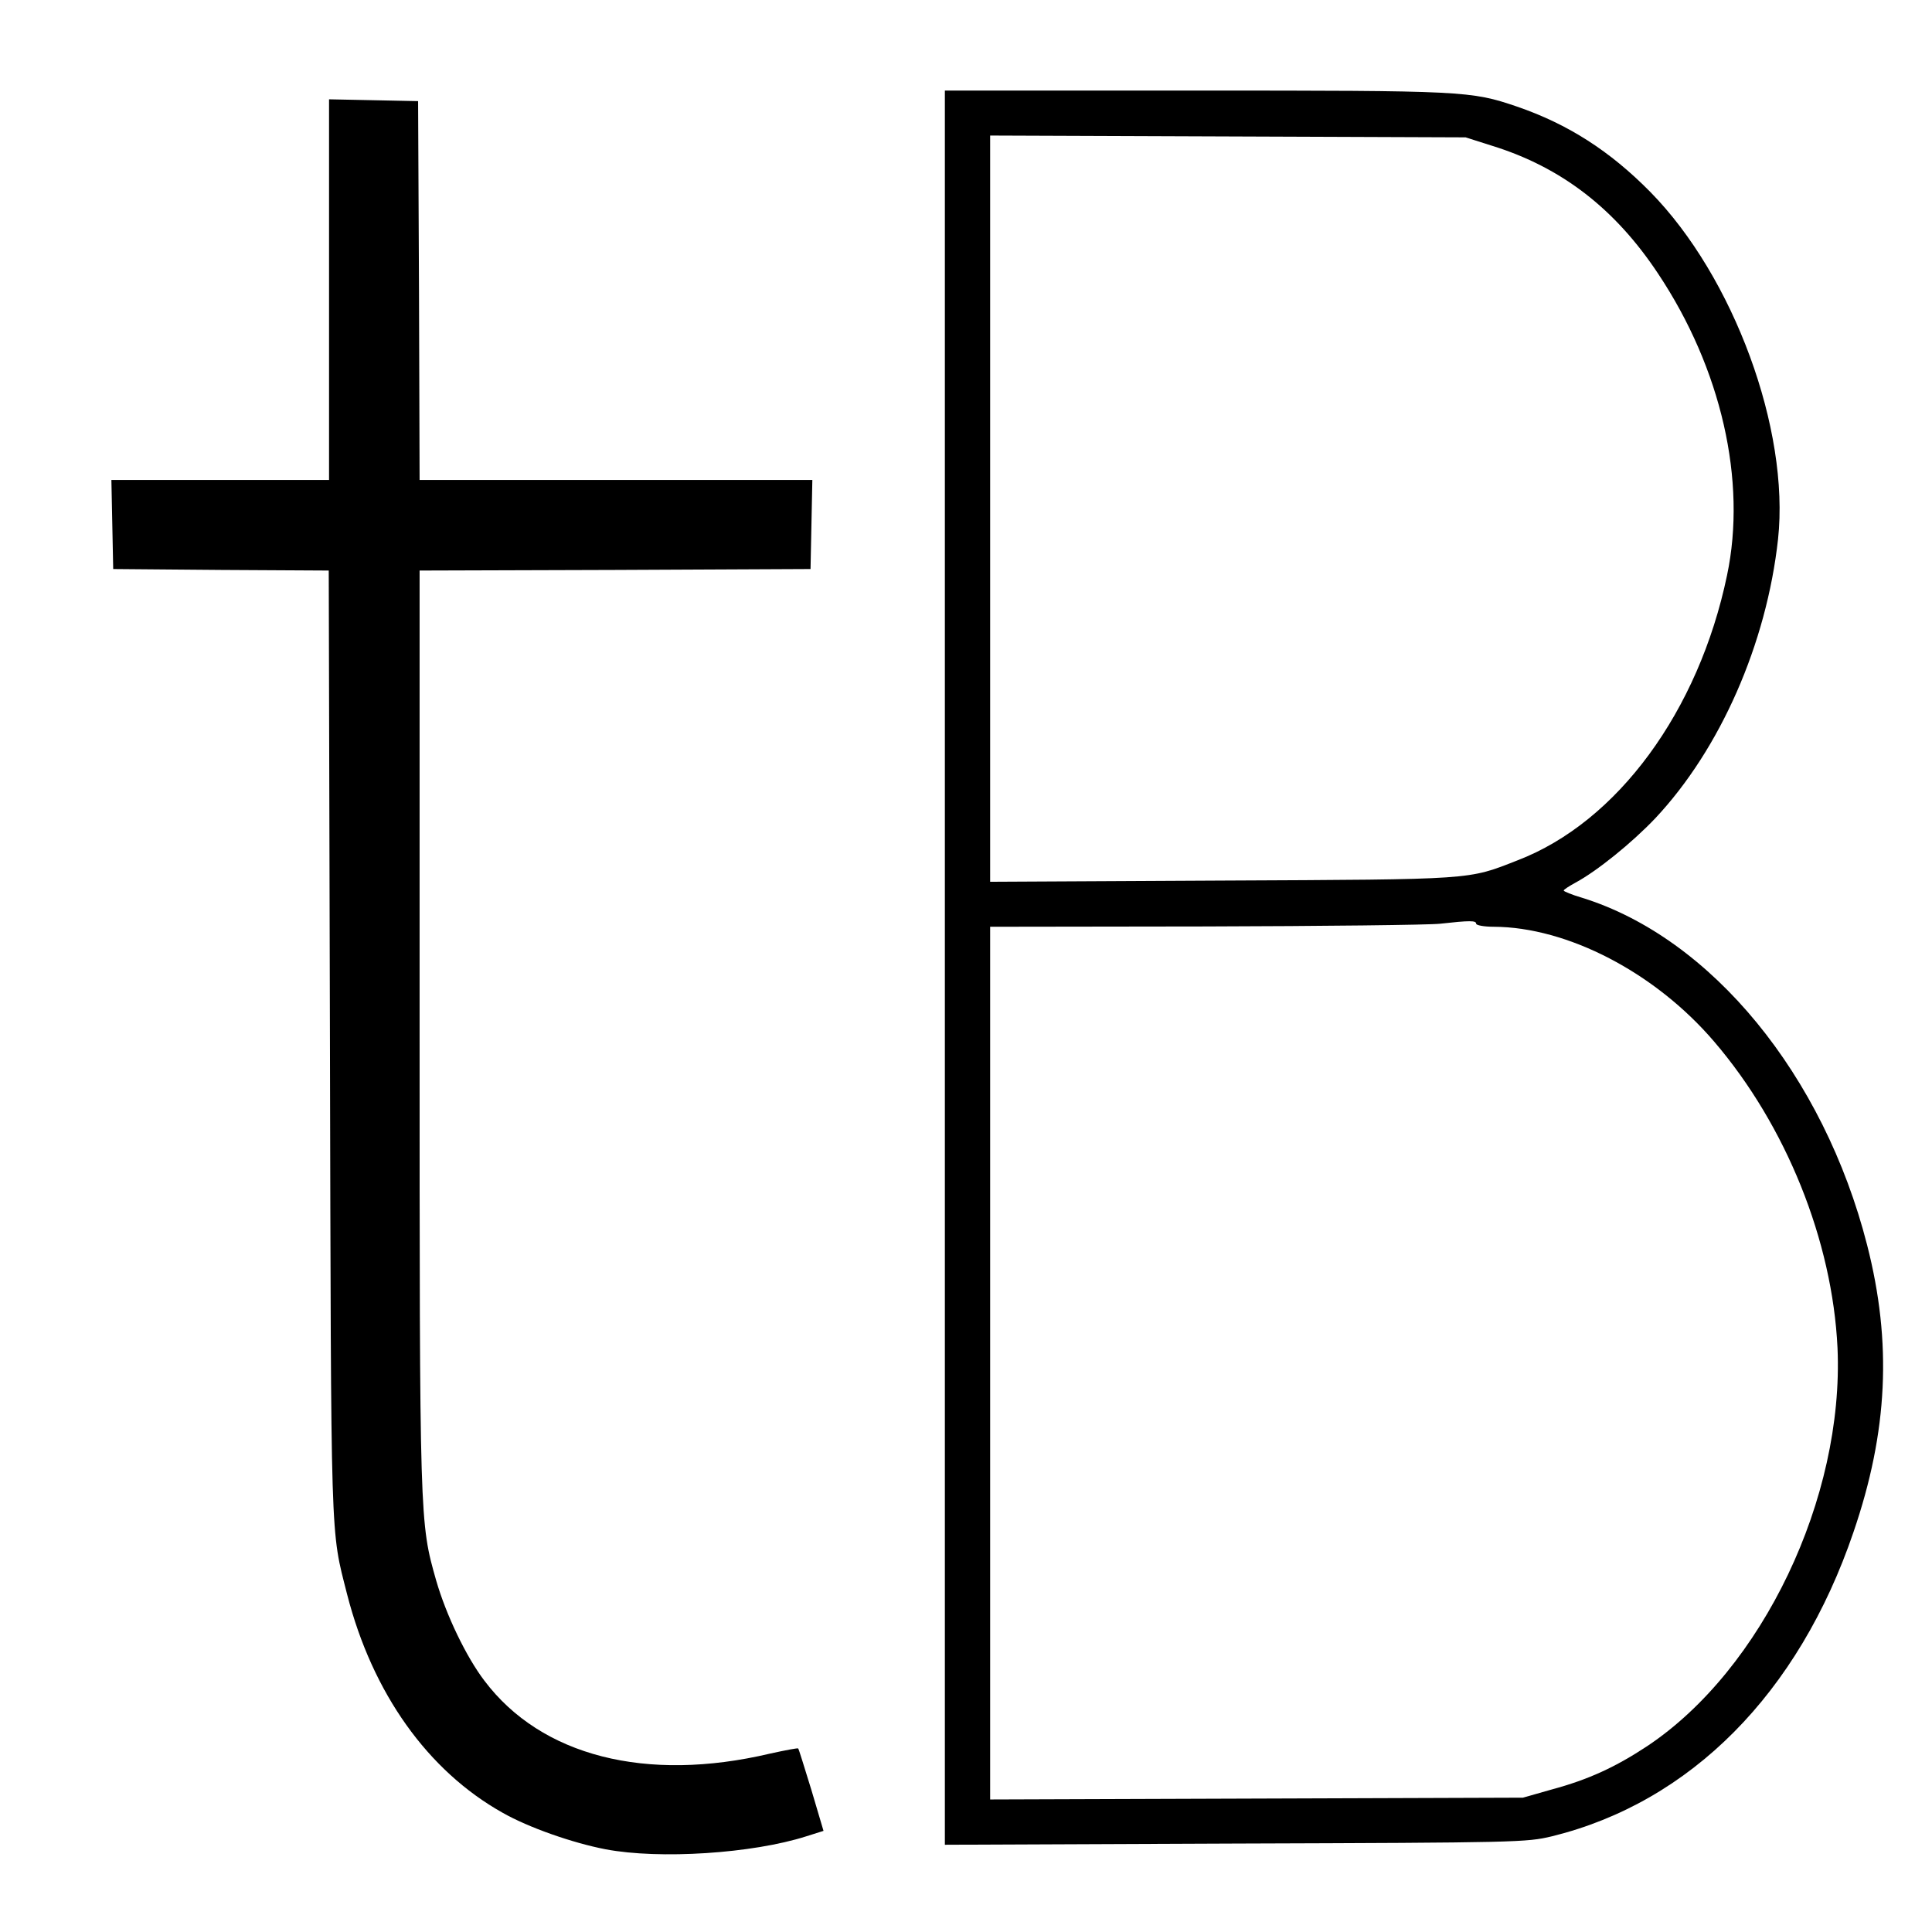 <?xml version="1.0" standalone="no"?>
<!DOCTYPE svg PUBLIC "-//W3C//DTD SVG 20010904//EN"
 "http://www.w3.org/TR/2001/REC-SVG-20010904/DTD/svg10.dtd">
<svg version="1.0" xmlns="http://www.w3.org/2000/svg"
 width="640pt" height="640pt" viewBox="0 0 640 640"
 preserveAspectRatio="xMidYMid meet">
<g transform="translate(0,640) scale(0.1,-0.1)"
fill="#000000" stroke="none">
<path d="M3130 3195 l0 -2906 963 4 c938 3 964 4 1048 24 459 113 817 473 999
1008 114 333 128 627 45 951 -144 563 -516 1017 -944 1150 -34 10 -61 21 -61
24 0 3 17 14 37 25 73 39 189 133 266 214 216 230 369 579 407 925 39 363
-147 869 -423 1150 -134 136 -273 225 -442 283 -153 52 -174 53 -1066 53
l-829 0 0 -2905z m1813 2722 c229 -71 407 -208 550 -424 209 -314 294 -686
228 -999 -94 -450 -363 -817 -694 -944 -166 -65 -138 -63 -979 -67 l-768 -4 0
1236 0 1236 788 -3 787 -3 88 -28z m-53 -2577 c0 -5 26 -10 58 -10 244 -1 534
-151 730 -380 239 -279 392 -660 409 -1015 22 -497 -249 -1065 -630 -1319
-106 -70 -195 -111 -317 -144 l-95 -27 -882 -3 -883 -3 0 1446 0 1445 713 1
c391 1 741 5 777 9 99 11 120 11 120 0z"/>
<path d="M1090 5440 l0 -630 -360 0 -361 0 3 -147 3 -148 357 -3 357 -2 4
-1563 c4 -1691 1 -1608 57 -1829 84 -327 267 -584 515 -723 86 -49 232 -100
341 -121 179 -34 487 -14 665 43 l57 18 -40 135 c-23 74 -42 137 -44 138 -1 2
-43 -6 -93 -17 -411 -97 -758 -8 -946 241 -61 80 -127 218 -160 332 -55 194
-55 187 -55 1831 l0 1515 648 2 647 3 3 148 3 147 -651 0 -650 0 -2 628 -3
627 -147 3 -148 3 0 -631z"/>
</g>
</svg>
